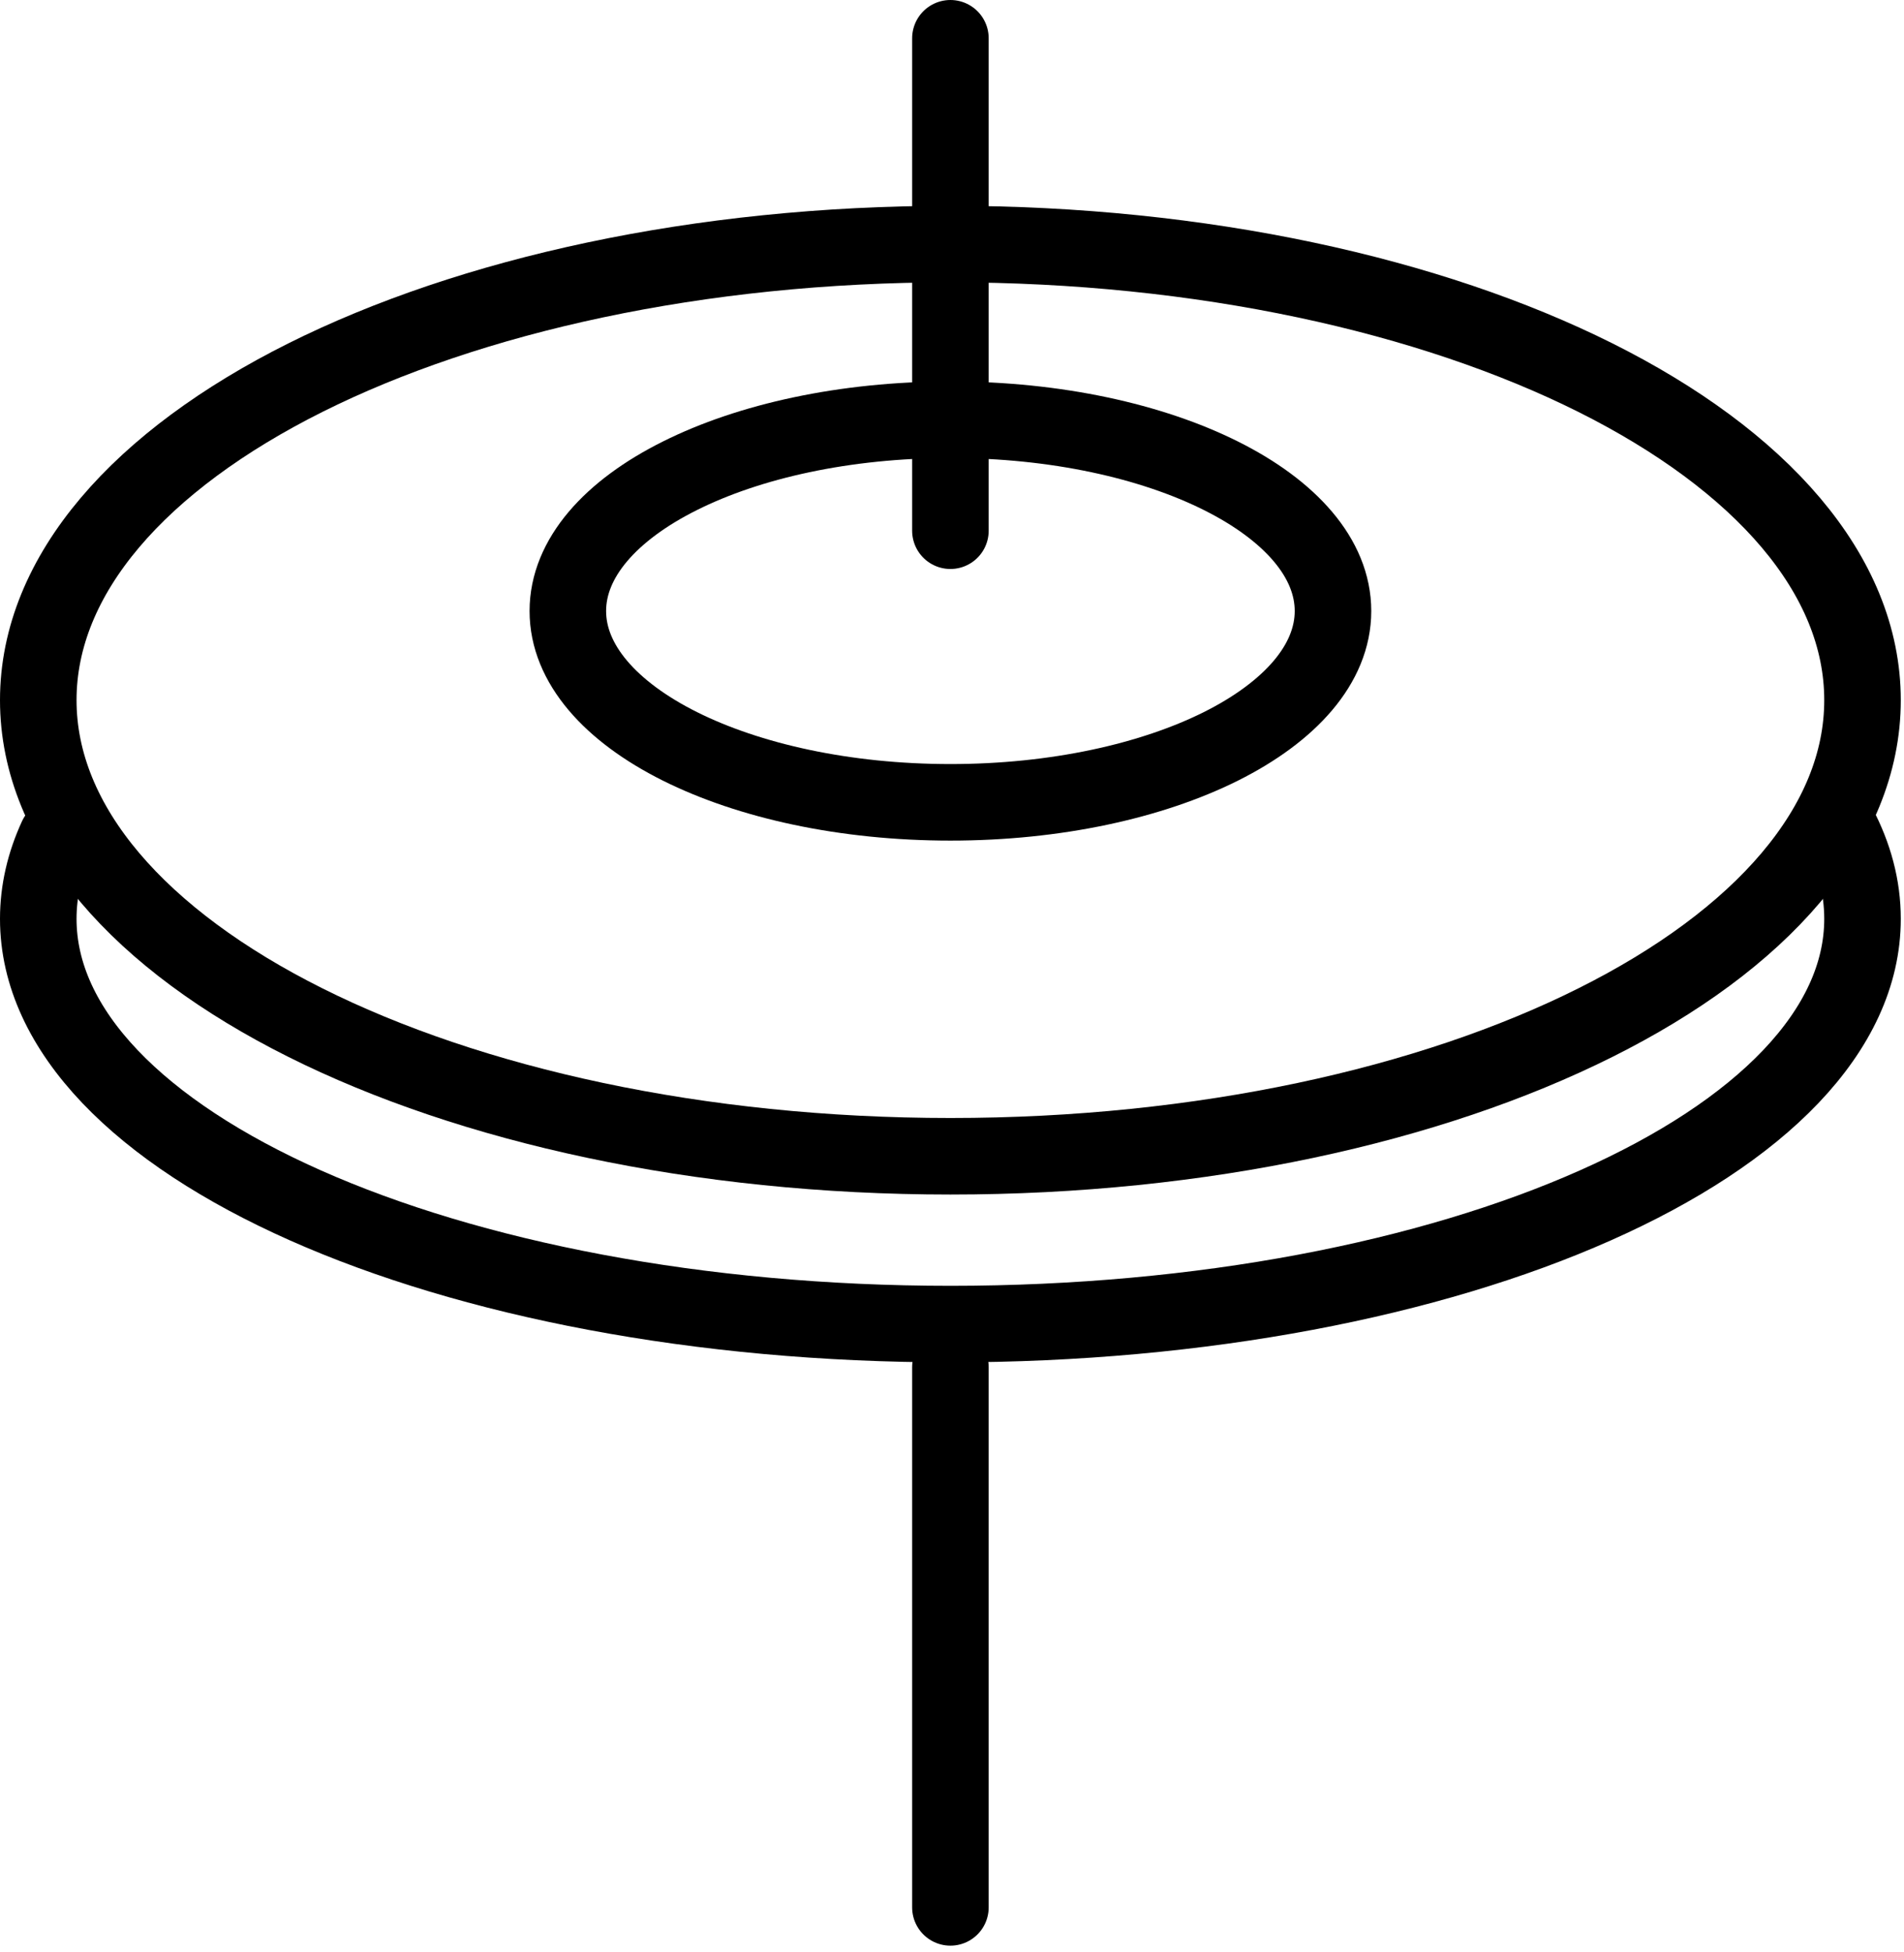 <?xml version="1.0" encoding="UTF-8" standalone="no"?><!DOCTYPE svg PUBLIC "-//W3C//DTD SVG 1.1//EN" "http://www.w3.org/Graphics/SVG/1.1/DTD/svg11.dtd"><svg width="100%" height="100%" viewBox="0 0 199 204" version="1.1" xmlns="http://www.w3.org/2000/svg" xmlns:xlink="http://www.w3.org/1999/xlink" xml:space="preserve" xmlns:serif="http://www.serif.com/" style="fill-rule:evenodd;clip-rule:evenodd;stroke-linecap:round;stroke-linejoin:round;stroke-miterlimit:2;"><path d="M194.664,73.178c-0,13.16 -10.666,25.079 -27.921,33.704c-17.25,8.63 -41.082,13.966 -67.408,13.966c-26.327,0 -50.165,-5.336 -67.414,-13.966c-17.249,-8.625 -27.921,-20.544 -27.921,-33.704c-0,-13.166 10.672,-25.079 27.921,-33.71c17.249,-8.619 41.087,-13.96 67.414,-13.96c26.326,-0 50.158,5.341 67.408,13.96c17.249,8.631 27.921,20.544 27.921,33.71Z" style="fill:none;stroke:#000;stroke-width:8px;"/><path d="M192.122,86.272c1.662,3.133 2.542,6.402 2.542,9.761c-0,11.694 -10.666,22.285 -27.921,29.949c-17.25,7.669 -41.082,12.406 -67.408,12.406c-26.327,-0 -50.165,-4.742 -67.414,-12.406c-17.249,-7.664 -27.921,-18.255 -27.921,-29.949c-0,-2.925 0.667,-5.78 1.937,-8.537" style="fill:none;stroke:#000;stroke-width:8px;"/><path d="M139.32,63.863c0,5.522 -4.478,10.521 -11.71,14.141c-7.239,3.613 -17.238,5.852 -28.275,5.852c-11.044,-0 -21.043,-2.239 -28.275,-5.852c-7.239,-3.62 -11.711,-8.619 -11.711,-14.141c0,-5.522 4.472,-10.521 11.711,-14.135c7.232,-3.619 17.231,-5.858 28.275,-5.858c11.037,0 21.036,2.239 28.275,5.858c7.232,3.614 11.71,8.613 11.71,14.135Z" style="fill:none;stroke:#000;stroke-width:8px;"/><path d="M99.334,4l0,51.468" style="fill:none;stroke:#000;stroke-width:8px;"/><path d="M99.334,142.897l0,56.455" style="fill:none;stroke:#000;stroke-width:8px;"/></svg>